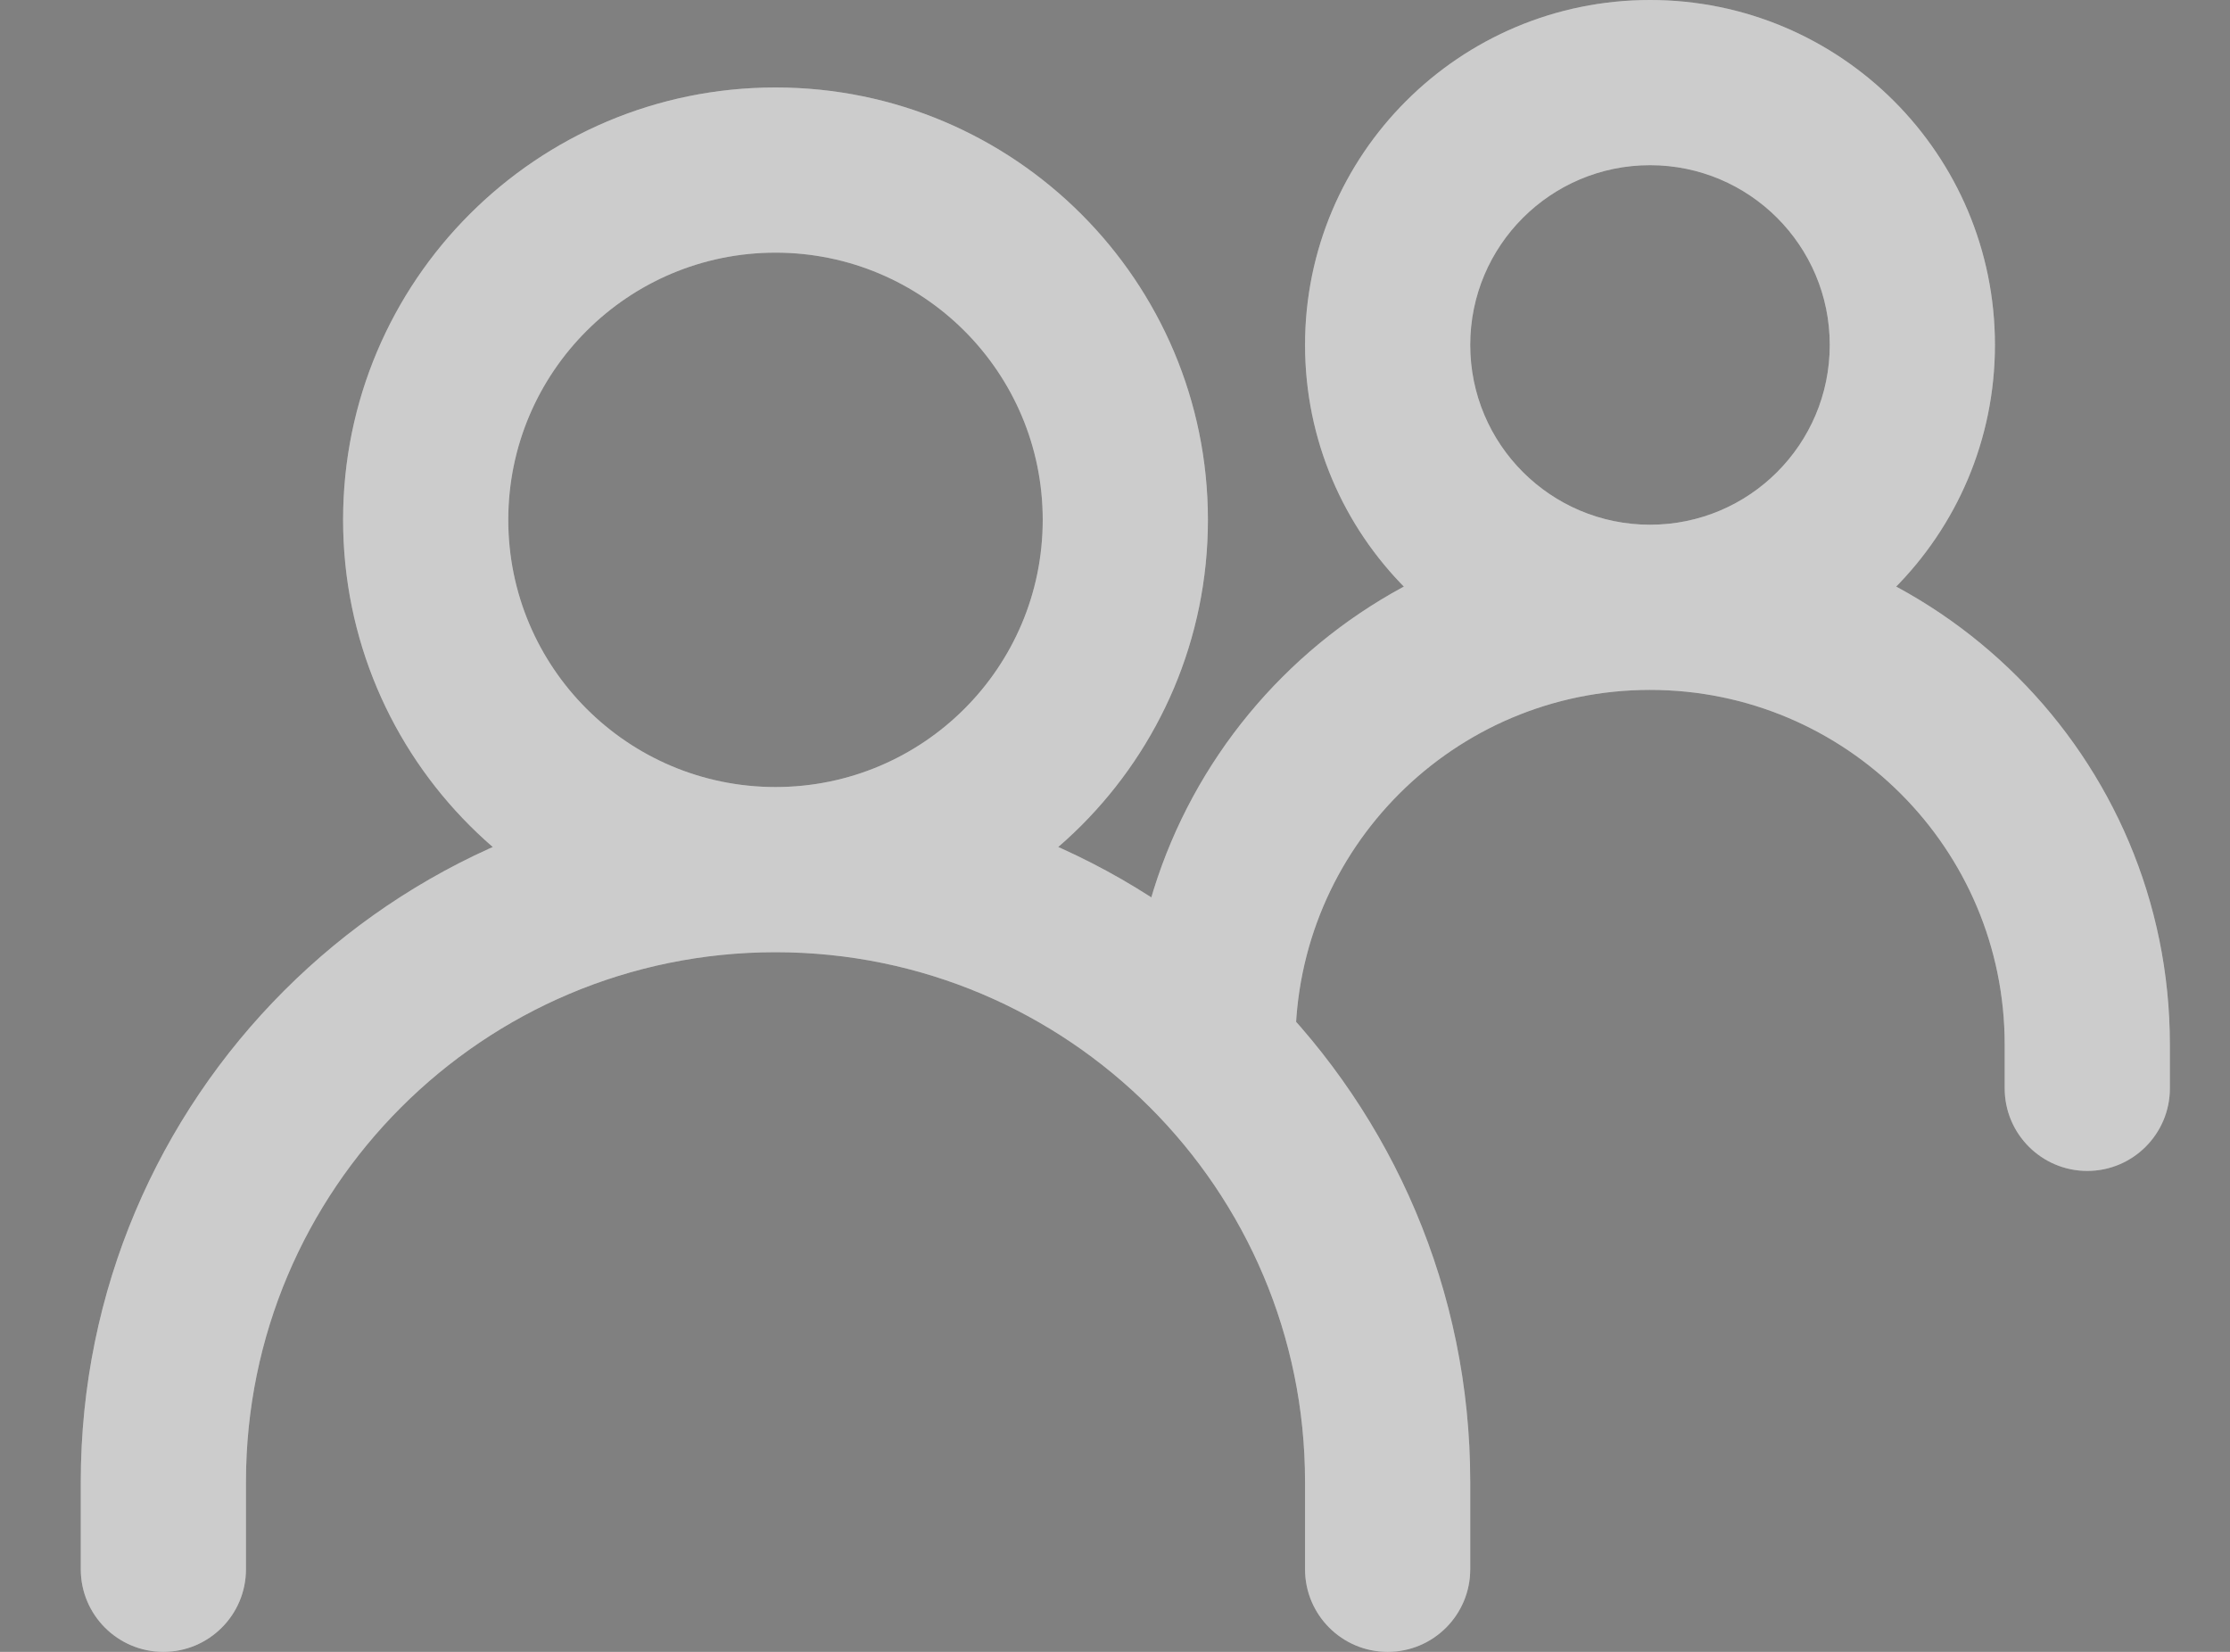 <svg width="27" height="20" viewBox="0 0 27 20" fill="none" xmlns="http://www.w3.org/2000/svg">
<rect x="0" y="0" width="27" height="20" fill="#808080" stroke="none"/>
<path d="M0.978 19C0.978 19.552 1.426 20 1.978 20C2.53 20 2.978 19.552 2.978 19H0.978ZM15.801 19C15.801 19.552 16.249 20 16.801 20C17.354 20 17.801 19.552 17.801 19H15.801ZM13.684 12.647C13.684 13.199 14.132 13.647 14.684 13.647C15.236 13.647 15.684 13.199 15.684 12.647H13.684ZM24.272 13.177C24.272 13.729 24.72 14.177 25.272 14.177C25.824 14.177 26.272 13.729 26.272 13.177H24.272ZM2.978 19V17.941H0.978V19H2.978ZM2.978 17.941C2.978 14.4 5.849 11.529 9.39 11.529V9.529C4.744 9.529 0.978 13.296 0.978 17.941H2.978ZM9.39 11.529C12.931 11.529 15.801 14.4 15.801 17.941H17.801C17.801 13.296 14.035 9.529 9.39 9.529V11.529ZM15.801 17.941V19H17.801V17.941H15.801ZM15.684 12.647C15.684 10.275 17.606 8.353 19.978 8.353V6.353C16.502 6.353 13.684 9.171 13.684 12.647H15.684ZM19.978 8.353C22.349 8.353 24.272 10.275 24.272 12.647H26.272C26.272 9.171 23.454 6.353 19.978 6.353V8.353ZM24.272 12.647V13.177H26.272V12.647H24.272ZM9.39 11.529C12.281 11.529 14.625 9.185 14.625 6.294H12.625C12.625 8.081 11.176 9.529 9.39 9.529V11.529ZM14.625 6.294C14.625 3.403 12.281 1.059 9.39 1.059V3.059C11.176 3.059 12.625 4.507 12.625 6.294H14.625ZM9.39 1.059C6.498 1.059 4.154 3.403 4.154 6.294H6.154C6.154 4.507 7.603 3.059 9.39 3.059V1.059ZM4.154 6.294C4.154 9.185 6.498 11.529 9.39 11.529V9.529C7.603 9.529 6.154 8.081 6.154 6.294H4.154ZM19.978 8.353C22.285 8.353 24.154 6.483 24.154 4.176H22.154C22.154 5.379 21.18 6.353 19.978 6.353V8.353ZM24.154 4.176C24.154 1.87 22.285 0 19.978 0V2C21.18 2 22.154 2.974 22.154 4.176H24.154ZM19.978 0C17.671 0 15.801 1.87 15.801 4.176H17.801C17.801 2.974 18.776 2 19.978 2V0ZM15.801 4.176C15.801 6.483 17.671 8.353 19.978 8.353V6.353C18.776 6.353 17.801 5.379 17.801 4.176H15.801Z" fill="white"/>
<path d="M0.978 19C0.978 19.552 1.426 20 1.978 20C2.53 20 2.978 19.552 2.978 19H0.978ZM15.801 19C15.801 19.552 16.249 20 16.801 20C17.354 20 17.801 19.552 17.801 19H15.801ZM13.684 12.647C13.684 13.199 14.132 13.647 14.684 13.647C15.236 13.647 15.684 13.199 15.684 12.647H13.684ZM24.272 13.177C24.272 13.729 24.72 14.177 25.272 14.177C25.824 14.177 26.272 13.729 26.272 13.177H24.272ZM2.978 19V17.941H0.978V19H2.978ZM2.978 17.941C2.978 14.4 5.849 11.529 9.39 11.529V9.529C4.744 9.529 0.978 13.296 0.978 17.941H2.978ZM9.39 11.529C12.931 11.529 15.801 14.4 15.801 17.941H17.801C17.801 13.296 14.035 9.529 9.39 9.529V11.529ZM15.801 17.941V19H17.801V17.941H15.801ZM15.684 12.647C15.684 10.275 17.606 8.353 19.978 8.353V6.353C16.502 6.353 13.684 9.171 13.684 12.647H15.684ZM19.978 8.353C22.349 8.353 24.272 10.275 24.272 12.647H26.272C26.272 9.171 23.454 6.353 19.978 6.353V8.353ZM24.272 12.647V13.177H26.272V12.647H24.272ZM9.39 11.529C12.281 11.529 14.625 9.185 14.625 6.294H12.625C12.625 8.081 11.176 9.529 9.39 9.529V11.529ZM14.625 6.294C14.625 3.403 12.281 1.059 9.39 1.059V3.059C11.176 3.059 12.625 4.507 12.625 6.294H14.625ZM9.39 1.059C6.498 1.059 4.154 3.403 4.154 6.294H6.154C6.154 4.507 7.603 3.059 9.39 3.059V1.059ZM4.154 6.294C4.154 9.185 6.498 11.529 9.39 11.529V9.529C7.603 9.529 6.154 8.081 6.154 6.294H4.154ZM19.978 8.353C22.285 8.353 24.154 6.483 24.154 4.176H22.154C22.154 5.379 21.18 6.353 19.978 6.353V8.353ZM24.154 4.176C24.154 1.87 22.285 0 19.978 0V2C21.18 2 22.154 2.974 22.154 4.176H24.154ZM19.978 0C17.671 0 15.801 1.87 15.801 4.176H17.801C17.801 2.974 18.776 2 19.978 2V0ZM15.801 4.176C15.801 6.483 17.671 8.353 19.978 8.353V6.353C18.776 6.353 17.801 5.379 17.801 4.176H15.801Z" fill="black" fill-opacity="0.2"/>
</svg>
